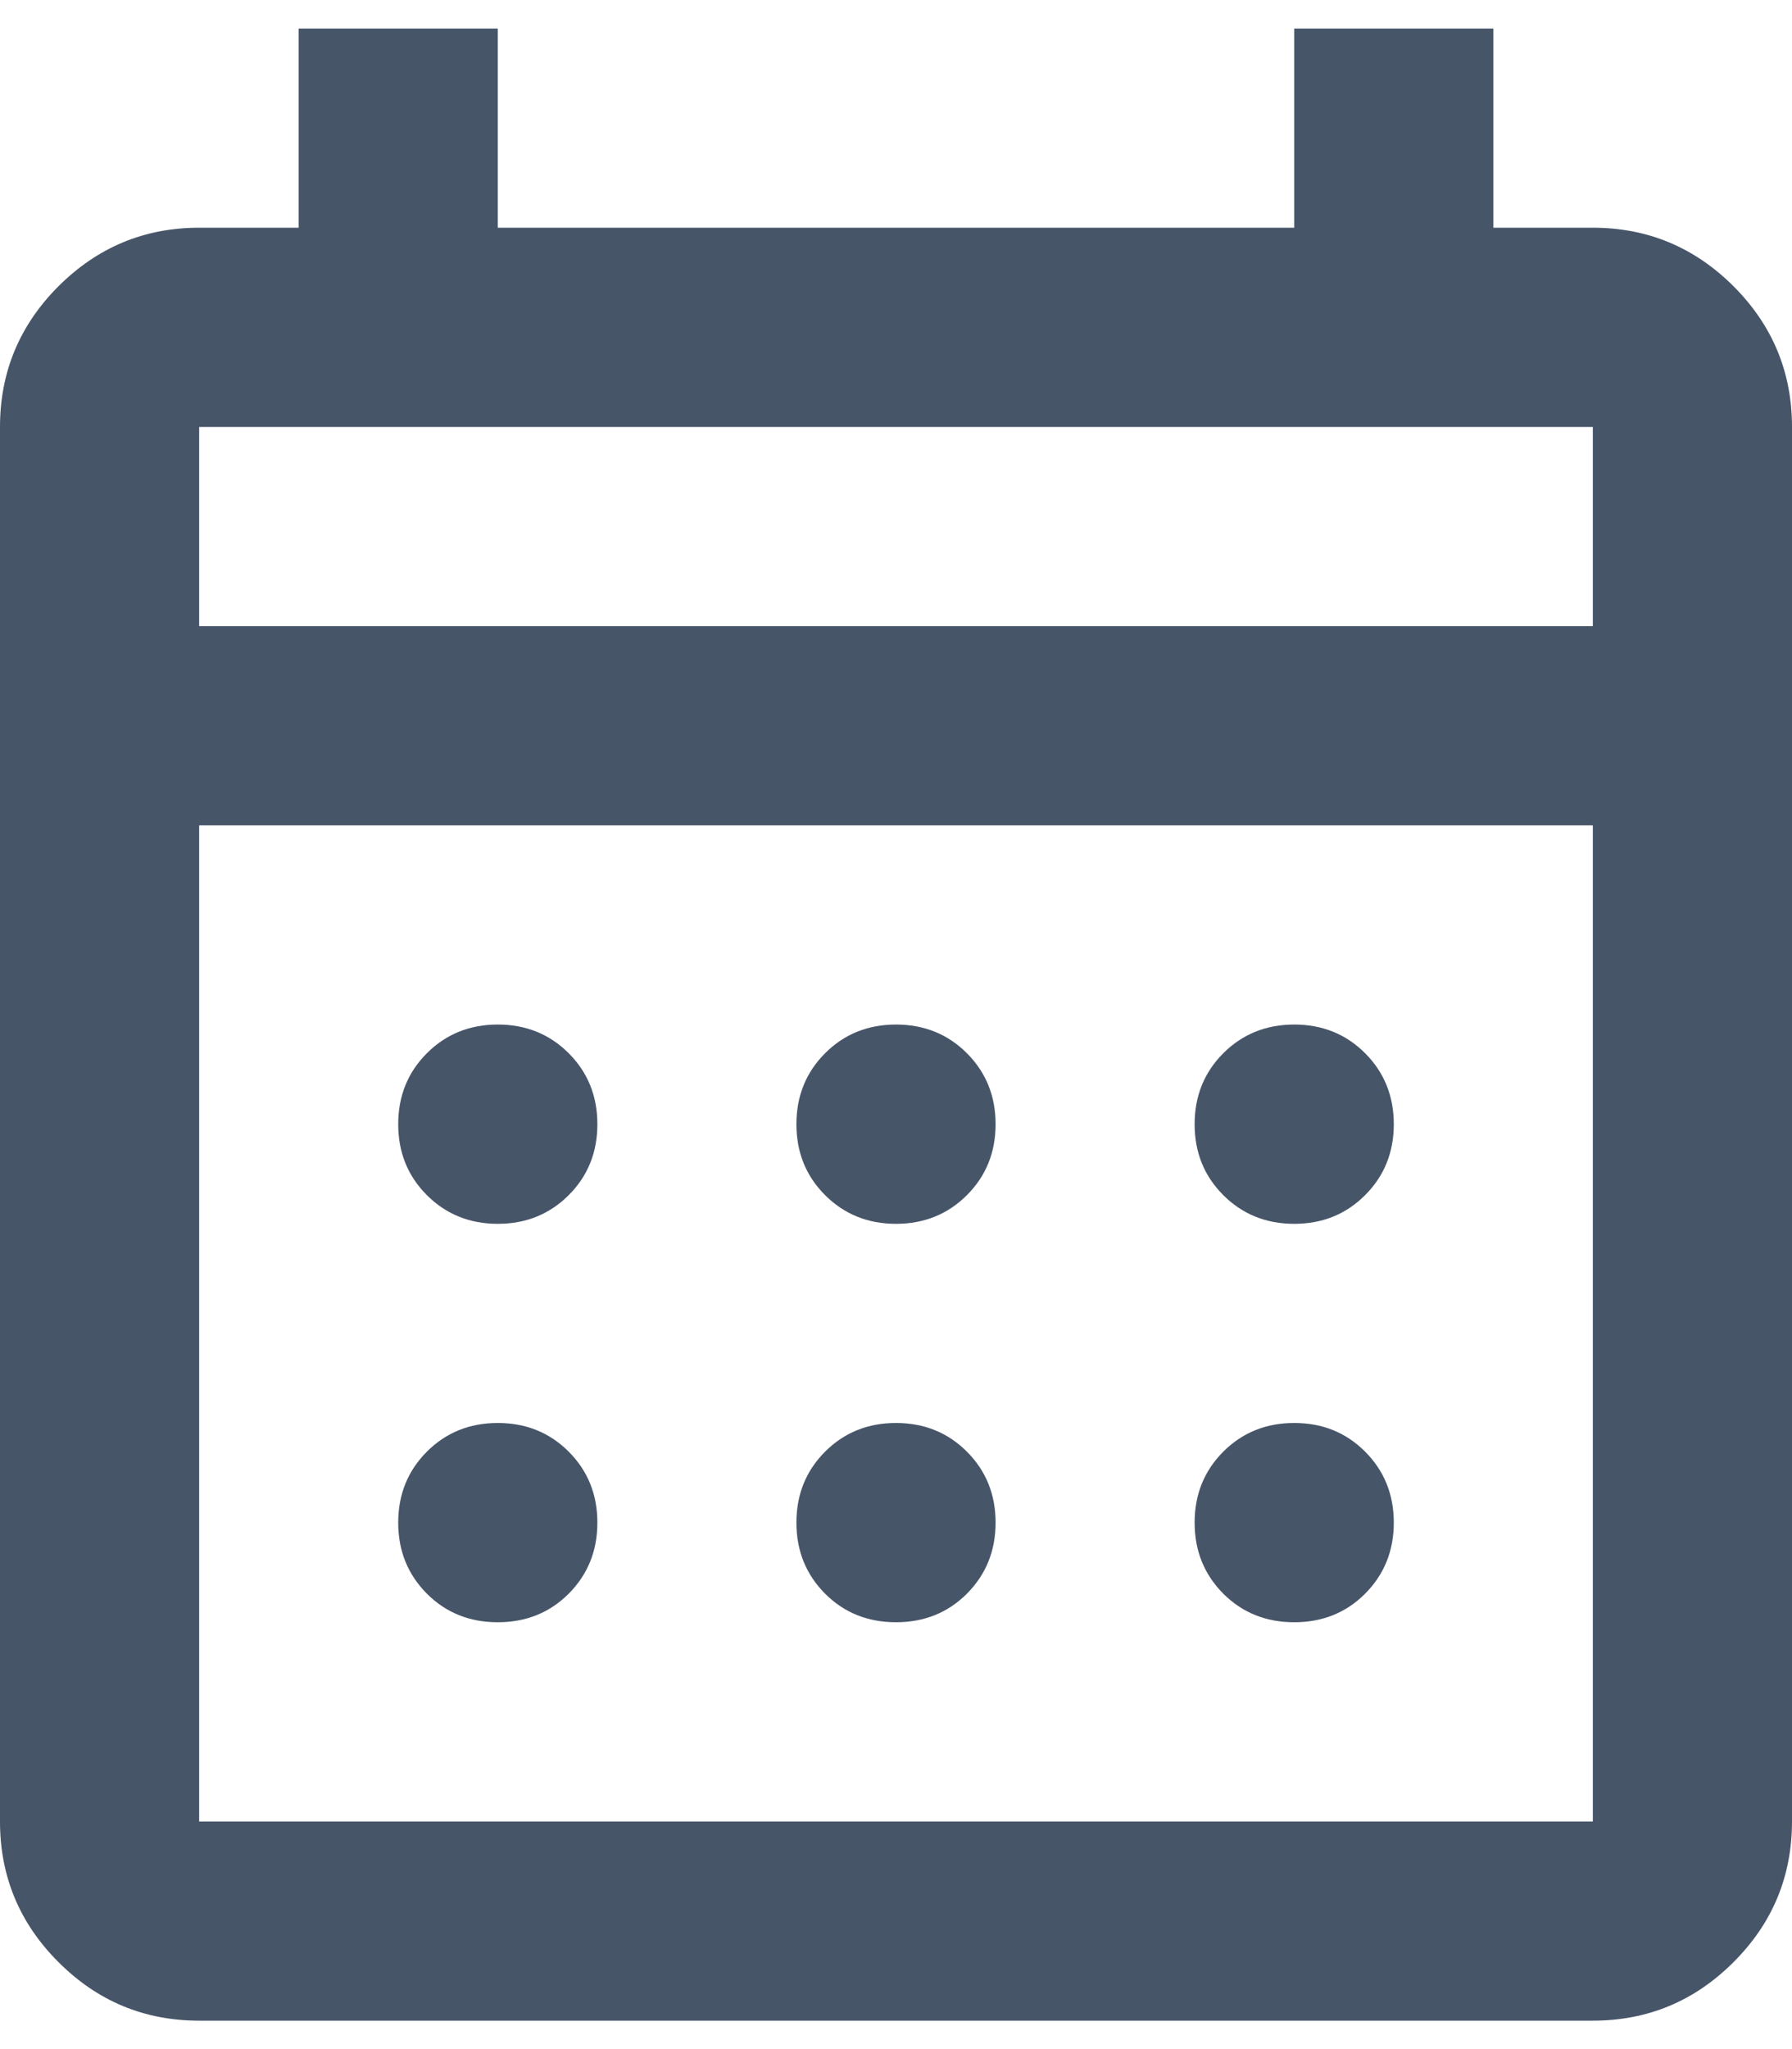 <svg width="14" height="16" viewBox="0 0 14 16" fill="none" xmlns="http://www.w3.org/2000/svg">
<path d="M1.556 15.778C1.128 15.778 0.762 15.626 0.457 15.321C0.152 15.017 0 14.65 0 14.223V3.334C0 2.906 0.152 2.54 0.457 2.235C0.762 1.931 1.128 1.778 1.556 1.778H2.333V0.223H3.889V1.778H10.111V0.223H11.667V1.778H12.444C12.872 1.778 13.238 1.931 13.543 2.235C13.848 2.54 14 2.906 14 3.334V14.223C14 14.65 13.848 15.017 13.543 15.321C13.238 15.626 12.872 15.778 12.444 15.778H1.556ZM1.556 14.223H12.444V6.445H1.556V14.223ZM1.556 4.889H12.444V3.334H1.556V4.889ZM7 9.556C6.78 9.556 6.595 9.481 6.446 9.332C6.297 9.183 6.222 8.999 6.222 8.778C6.222 8.558 6.297 8.373 6.446 8.224C6.595 8.075 6.78 8 7 8C7.22 8 7.405 8.075 7.554 8.224C7.703 8.373 7.778 8.558 7.778 8.778C7.778 8.999 7.703 9.183 7.554 9.332C7.405 9.481 7.22 9.556 7 9.556ZM3.889 9.556C3.669 9.556 3.484 9.481 3.335 9.332C3.186 9.183 3.111 8.999 3.111 8.778C3.111 8.558 3.186 8.373 3.335 8.224C3.484 8.075 3.669 8 3.889 8C4.109 8 4.294 8.075 4.443 8.224C4.592 8.373 4.667 8.558 4.667 8.778C4.667 8.999 4.592 9.183 4.443 9.332C4.294 9.481 4.109 9.556 3.889 9.556ZM10.111 9.556C9.891 9.556 9.706 9.481 9.557 9.332C9.408 9.183 9.333 8.999 9.333 8.778C9.333 8.558 9.408 8.373 9.557 8.224C9.706 8.075 9.891 8 10.111 8C10.332 8 10.516 8.075 10.665 8.224C10.814 8.373 10.889 8.558 10.889 8.778C10.889 8.999 10.814 9.183 10.665 9.332C10.516 9.481 10.332 9.556 10.111 9.556ZM7 12.667C6.78 12.667 6.595 12.593 6.446 12.444C6.297 12.294 6.222 12.11 6.222 11.889C6.222 11.669 6.297 11.484 6.446 11.335C6.595 11.186 6.78 11.111 7 11.111C7.22 11.111 7.405 11.186 7.554 11.335C7.703 11.484 7.778 11.669 7.778 11.889C7.778 12.11 7.703 12.294 7.554 12.444C7.405 12.593 7.22 12.667 7 12.667ZM3.889 12.667C3.669 12.667 3.484 12.593 3.335 12.444C3.186 12.294 3.111 12.11 3.111 11.889C3.111 11.669 3.186 11.484 3.335 11.335C3.484 11.186 3.669 11.111 3.889 11.111C4.109 11.111 4.294 11.186 4.443 11.335C4.592 11.484 4.667 11.669 4.667 11.889C4.667 12.11 4.592 12.294 4.443 12.444C4.294 12.593 4.109 12.667 3.889 12.667ZM10.111 12.667C9.891 12.667 9.706 12.593 9.557 12.444C9.408 12.294 9.333 12.11 9.333 11.889C9.333 11.669 9.408 11.484 9.557 11.335C9.706 11.186 9.891 11.111 10.111 11.111C10.332 11.111 10.516 11.186 10.665 11.335C10.814 11.484 10.889 11.669 10.889 11.889C10.889 12.11 10.814 12.294 10.665 12.444C10.516 12.593 10.332 12.667 10.111 12.667Z" fill="#475569"/>
</svg>
